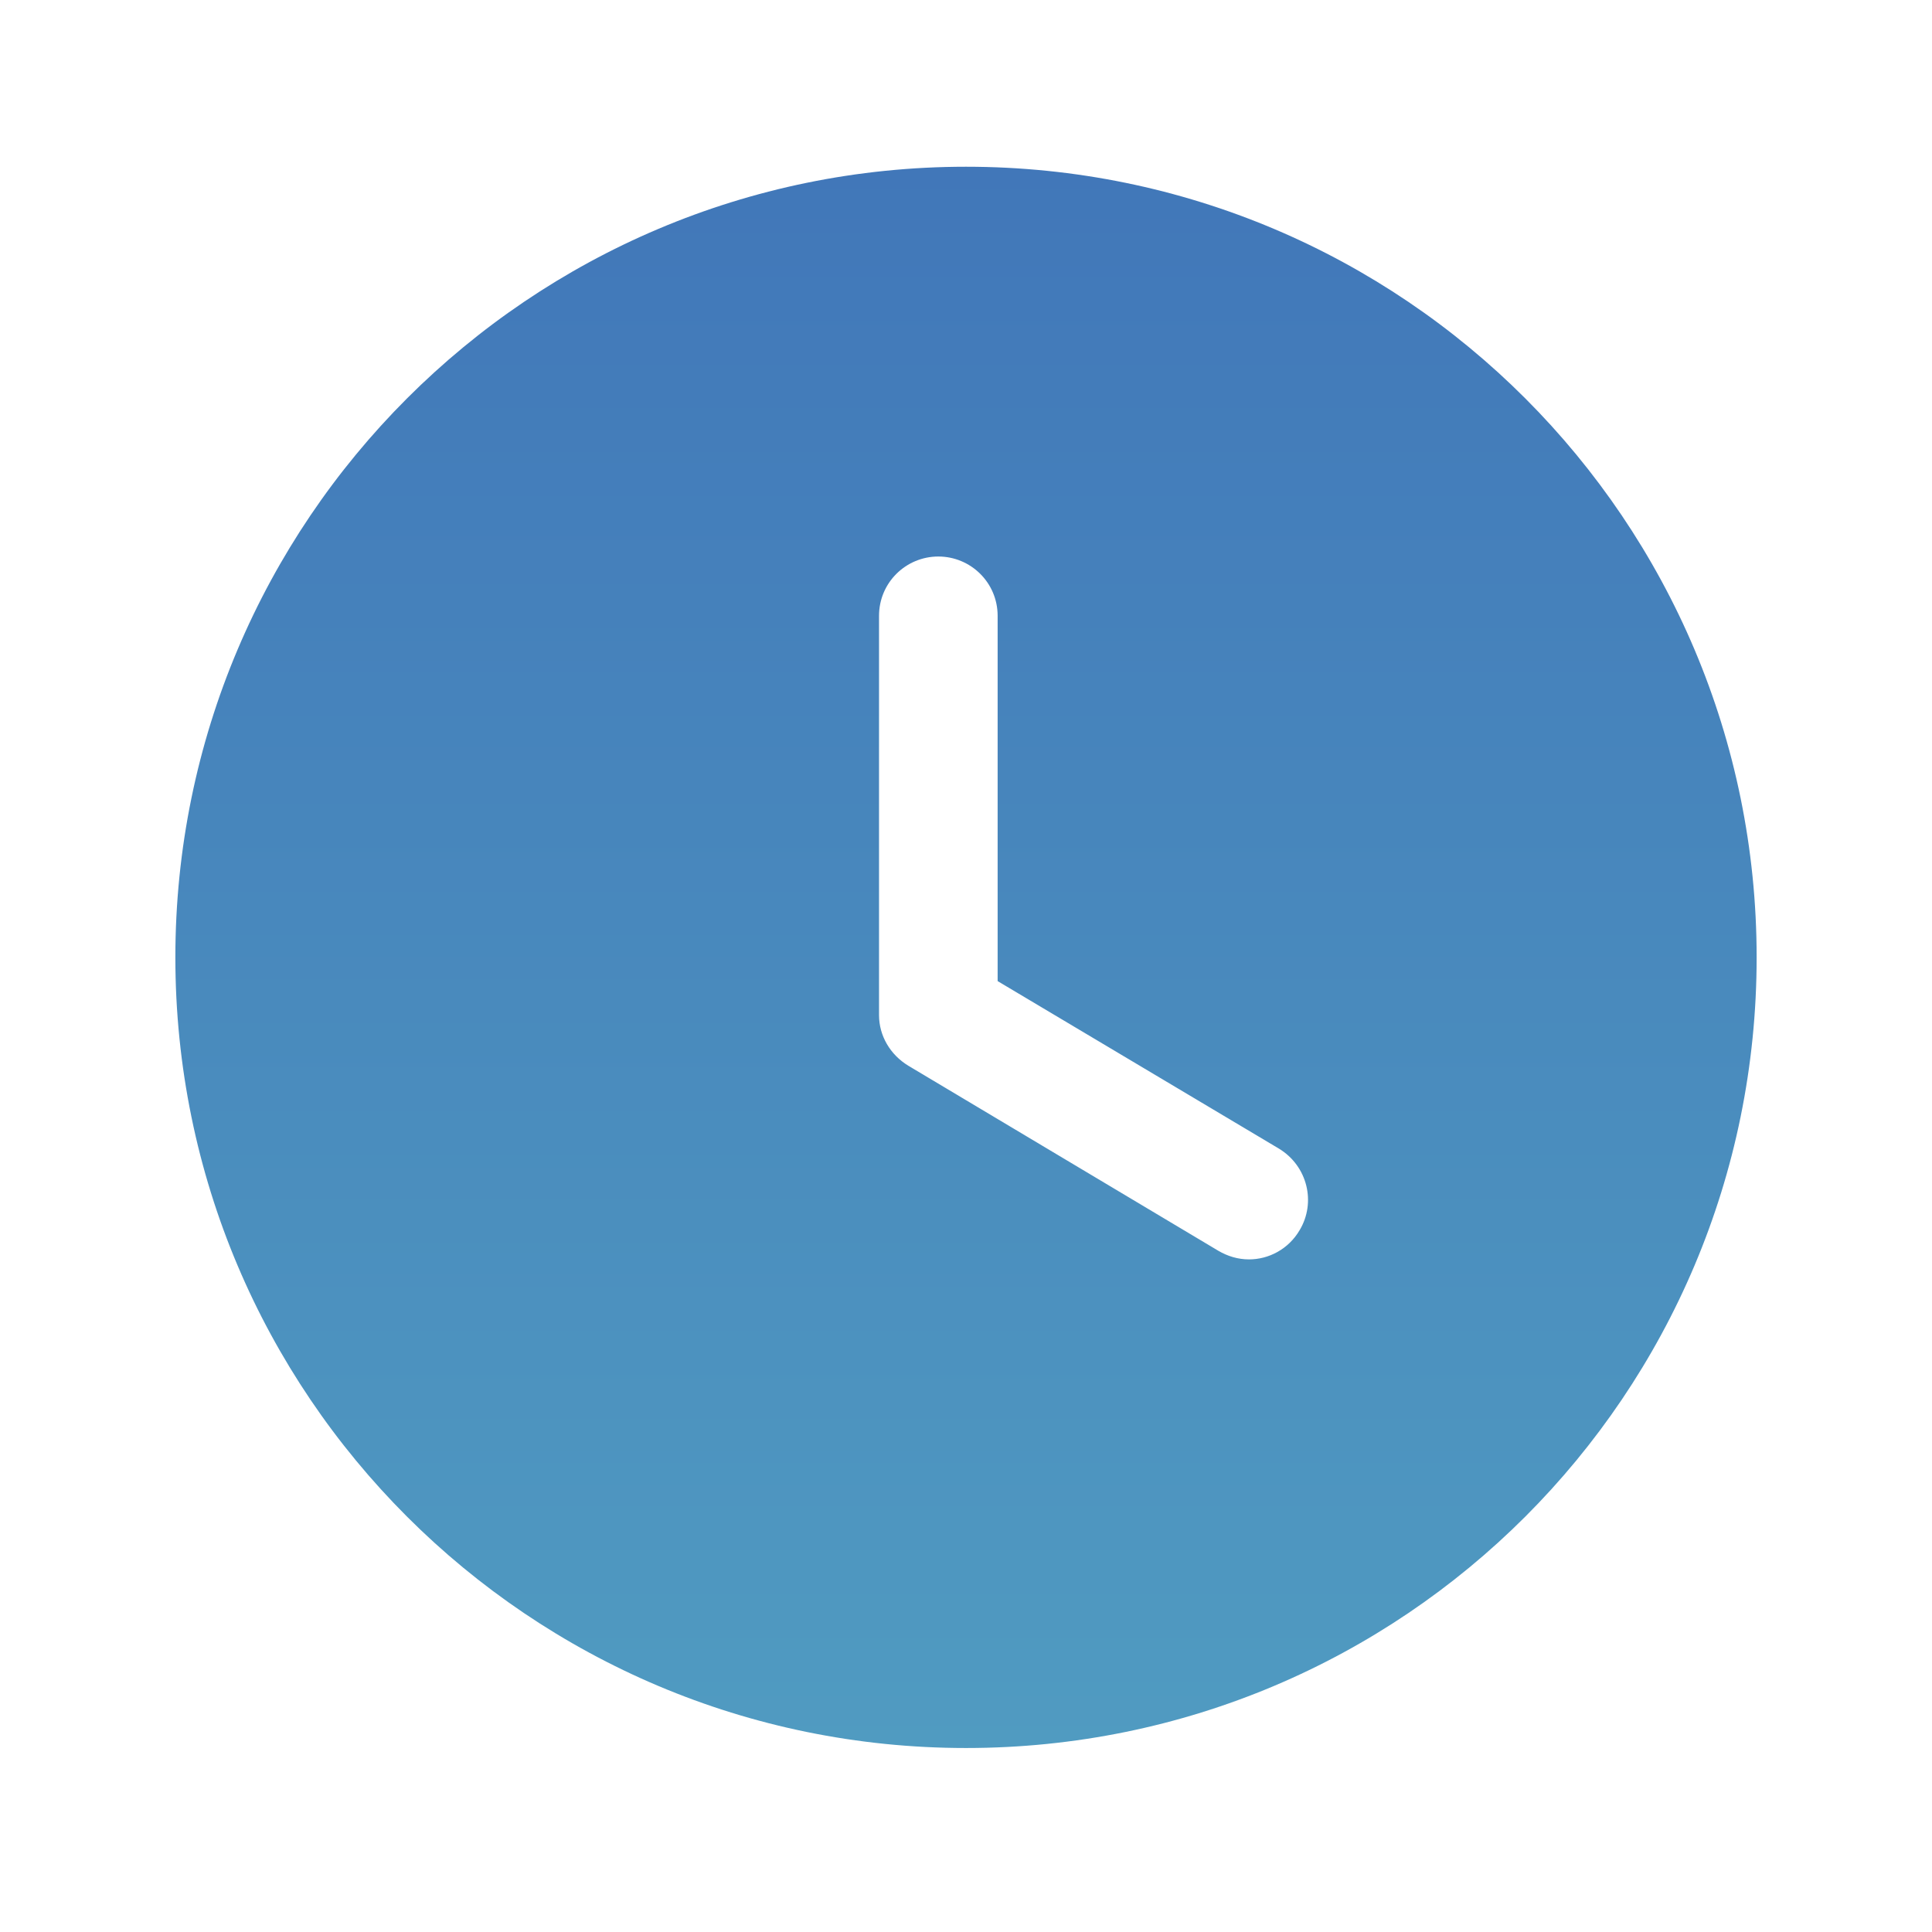 <svg width="56" height="56" viewBox="0 0 56 56" fill="none" xmlns="http://www.w3.org/2000/svg">
<path fill-rule="evenodd" clip-rule="evenodd" d="M28 50.667C15.35 50.667 5.083 40.423 5.083 27.75C5.083 15.1 15.35 4.833 28 4.833C40.673 4.833 50.917 15.1 50.917 27.75C50.917 40.423 40.673 50.667 28 50.667ZM35.31 36.252C35.585 36.413 35.883 36.504 36.204 36.504C36.777 36.504 37.35 36.206 37.671 35.656C38.152 34.854 37.9 33.8 37.075 33.296L28.917 28.438V17.85C28.917 16.888 28.137 16.131 27.198 16.131C26.258 16.131 25.479 16.888 25.479 17.85V29.423C25.479 30.019 25.8 30.569 26.327 30.89L35.31 36.252Z" fill="url(#paint0_linear_334_1367)"/>
<defs>
<linearGradient id="paint0_linear_334_1367" x1="28" y1="4.833" x2="28" y2="50.667" gradientUnits="userSpaceOnUse">
<stop stop-color="#4177B9"/>
<stop offset="1" stop-color="#509BC1"/>
</linearGradient>
</defs>
</svg>

